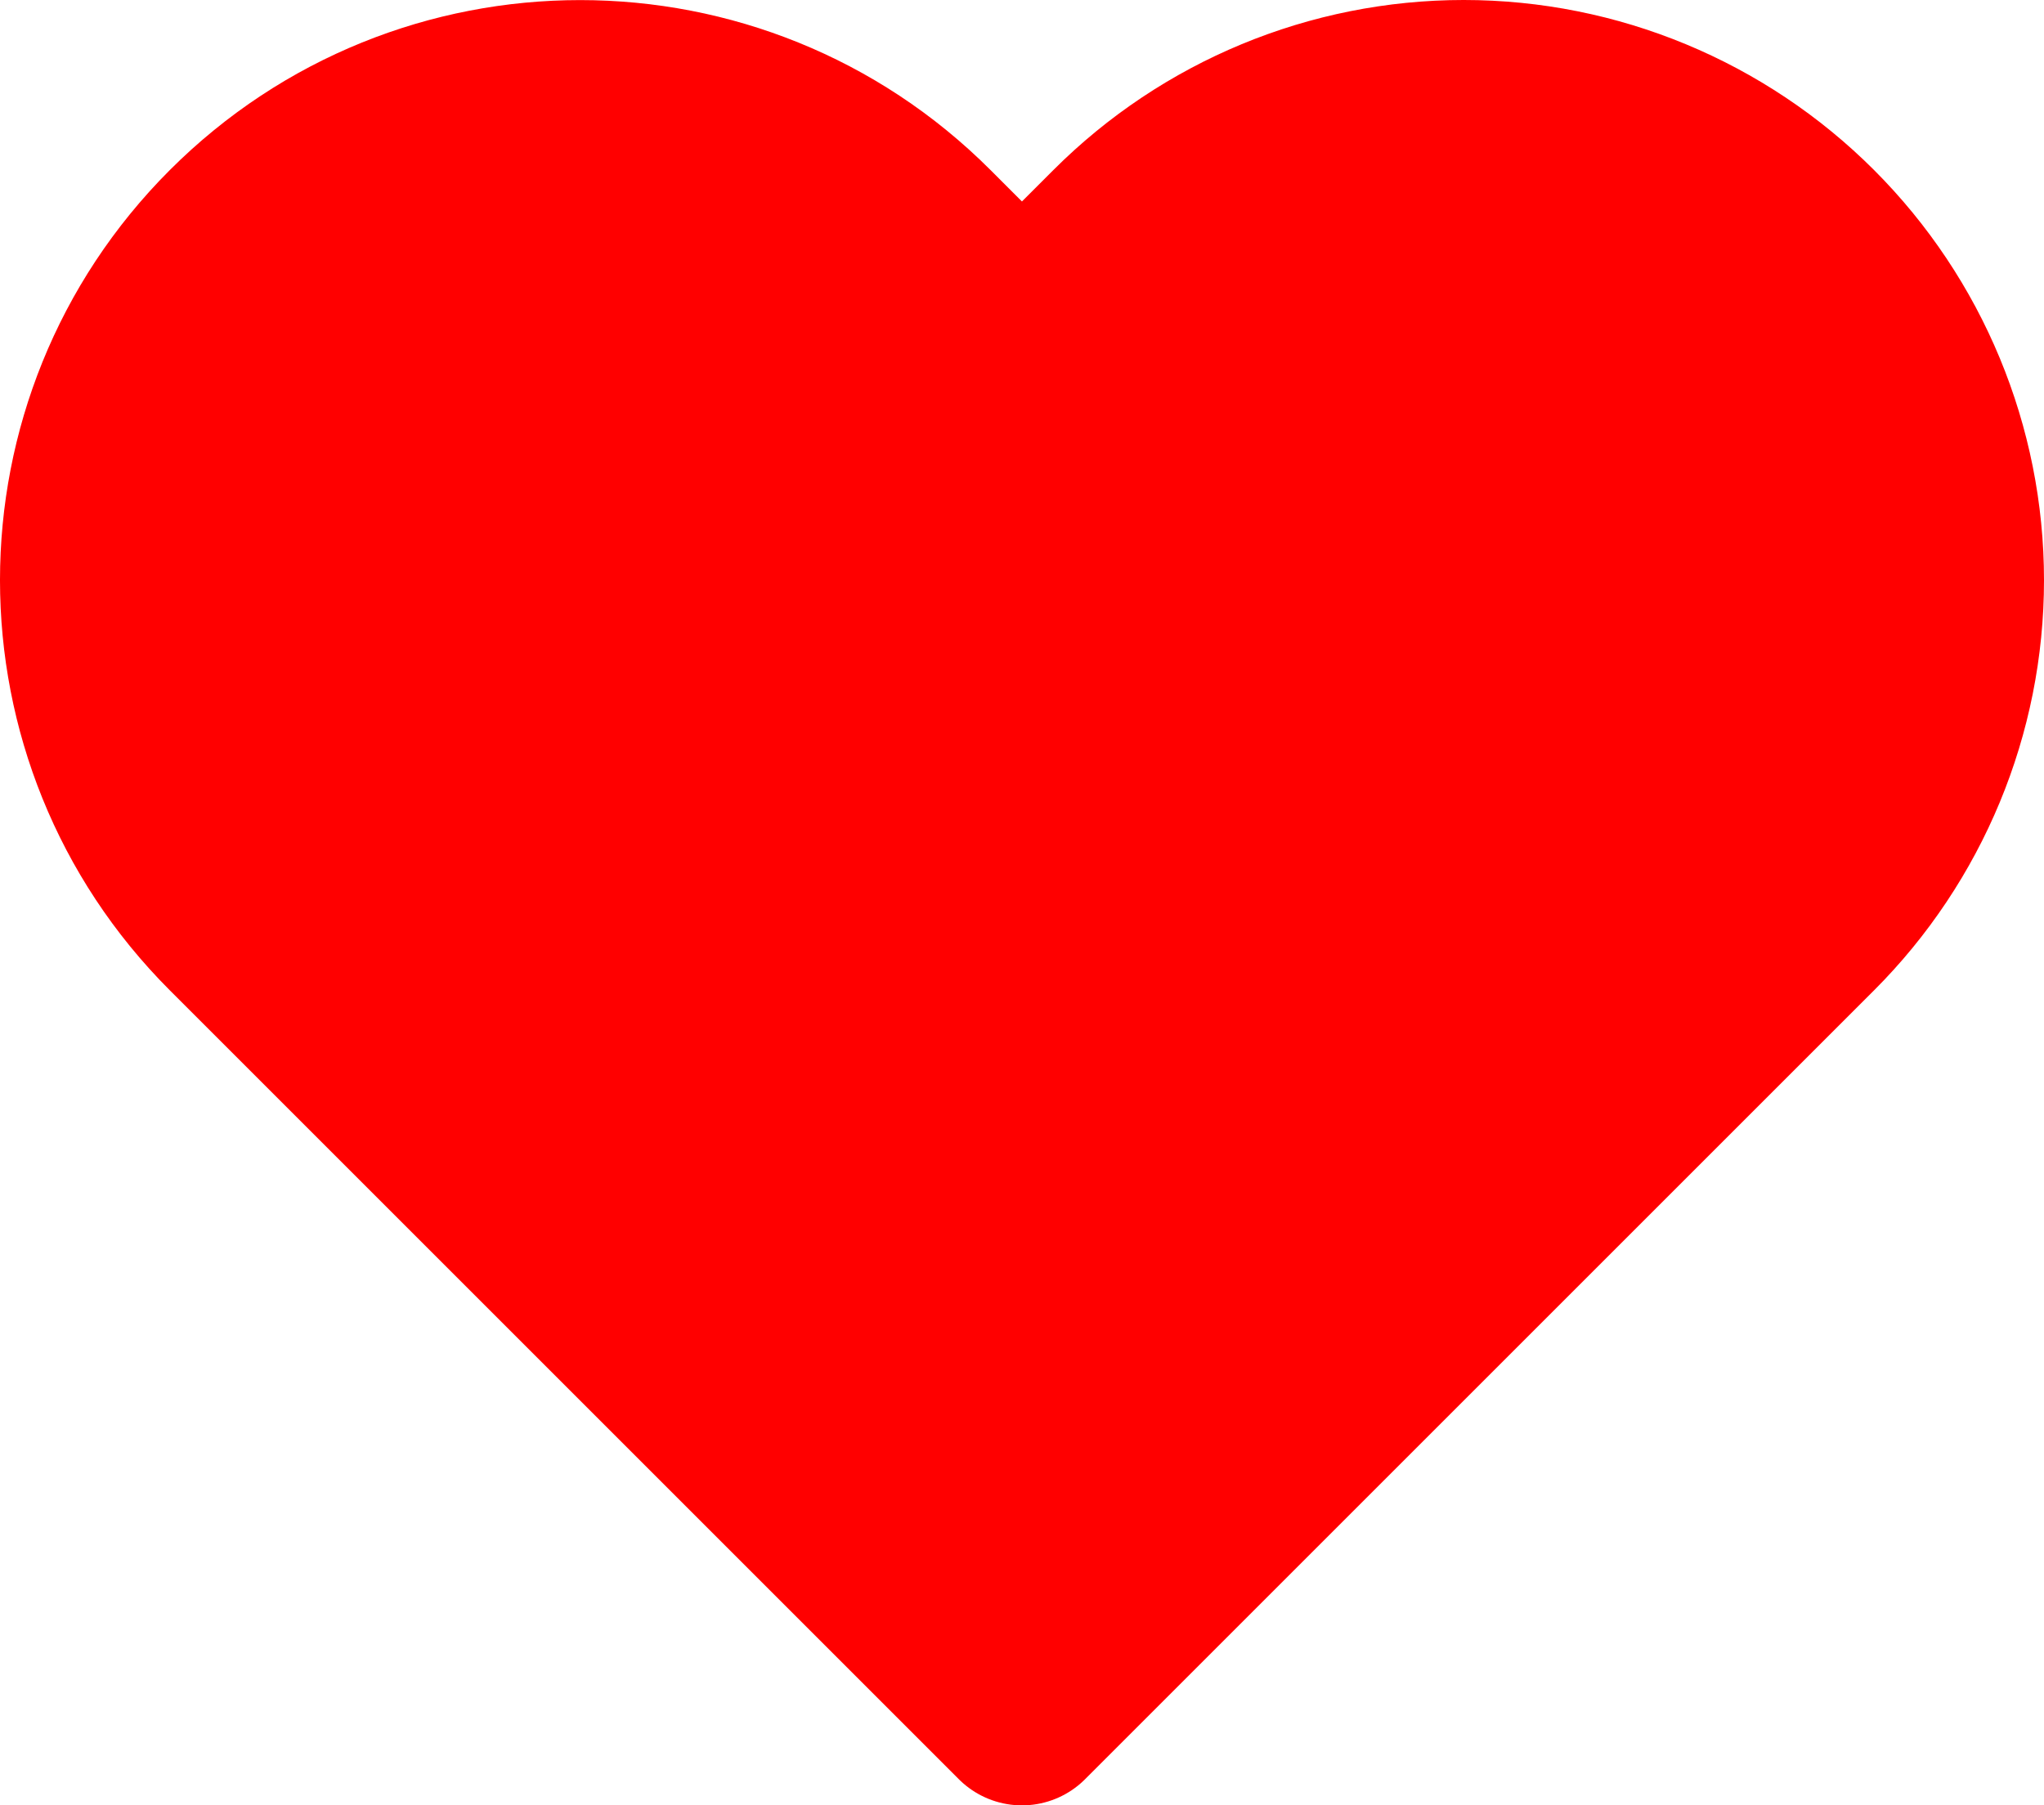 <svg version="1.1" xmlns="http://www.w3.org/2000/svg" xmlns:xlink="http://www.w3.org/1999/xlink" width="22.903" height="20.232" viewBox="0,0,22.903,20.232"><g transform="translate(-228.549,-169.998)"><g data-paper-data="{&quot;isPaintingLayer&quot;:true}" fill="#ff0000" fill-rule="nonzero" stroke="#ff0000" stroke-width="2" stroke-linecap="round" stroke-linejoin="round" stroke-miterlimit="10" stroke-dasharray="" stroke-dashoffset="0" style="mix-blend-mode: normal"><path d="M250.452,176.5c0,1.459 -0.58,2.858 -1.612,3.89l-1.06,1.06l-7.78,7.78l-7.78,-7.78l-1.06,-1.06c-2.148,-2.148 -2.148,-5.632 0,-7.78c2.148,-2.148 5.632,-2.148 7.78,0l1.06,1.06l1.06,-1.06c1.032,-1.032 2.431,-1.612 3.89,-1.612c1.459,0 2.858,0.58 3.89,1.612c1.032,1.032 1.612,2.431 1.612,3.89z"/></g></g></svg>